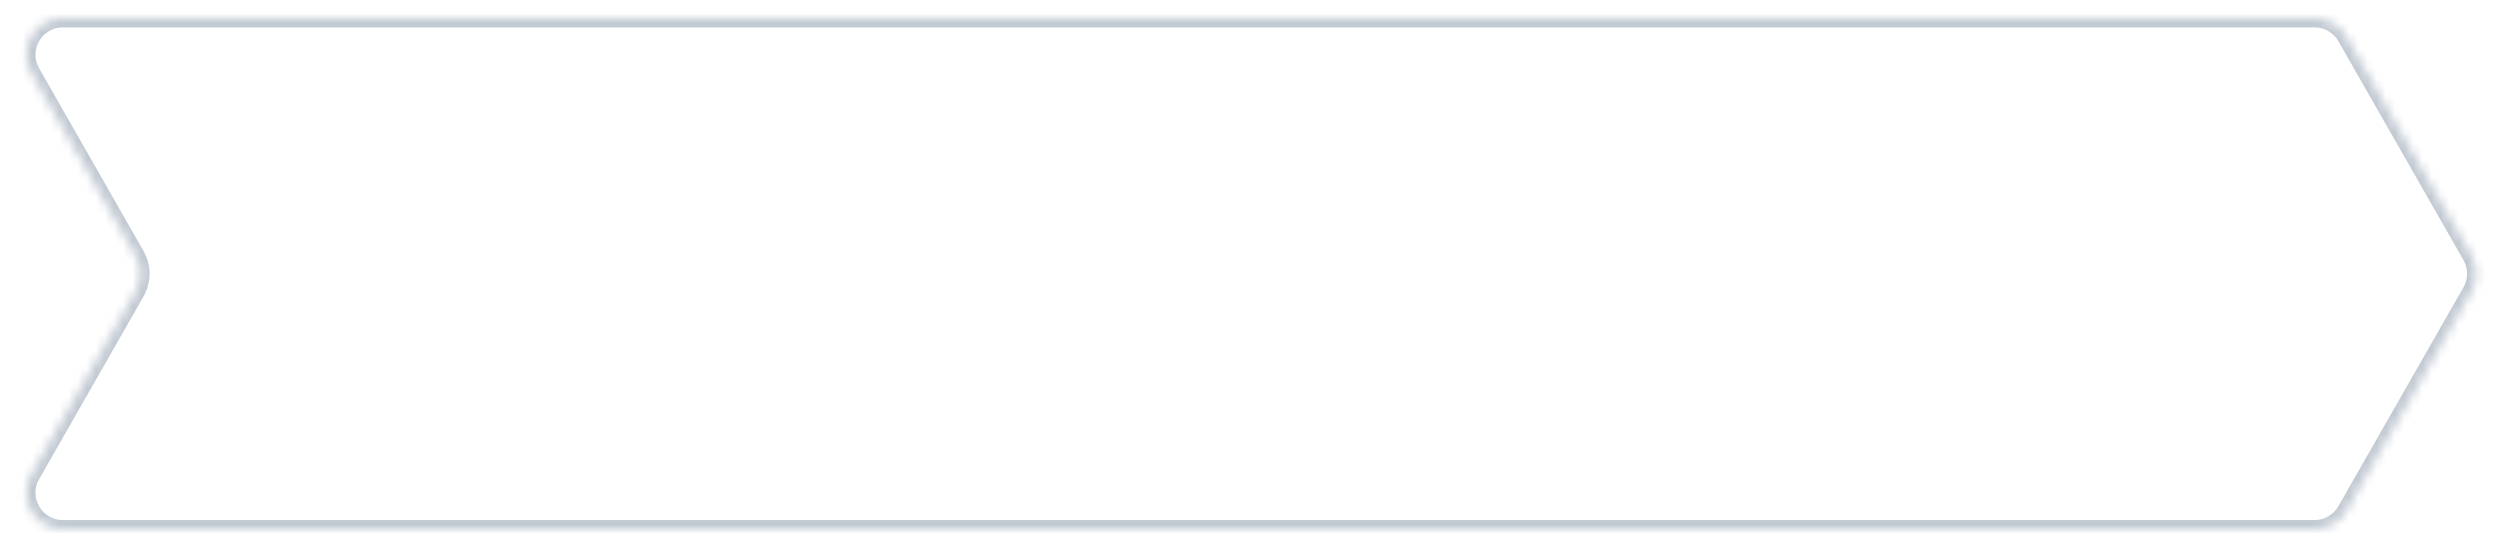 <svg width="274" height="60" viewBox="0 0 274 60" fill="none" xmlns="http://www.w3.org/2000/svg">
<g filter="url(#filter0_d)">
<mask id="path-1-inside-1" fill="white">
<path fill-rule="evenodd" clip-rule="evenodd" d="M257.152 3.015C256.439 1.769 255.114 1 253.679 1H6.893C3.821 1 1.896 4.318 3.42 6.985L14.866 27.015C15.569 28.245 15.569 29.755 14.866 30.985L3.42 51.015C1.896 53.682 3.821 57 6.893 57H253.679C255.114 57 256.439 56.231 257.152 54.985L270.866 30.985C271.569 29.755 271.569 28.245 270.866 27.015L257.152 3.015Z"/>
</mask>
<path fill-rule="evenodd" clip-rule="evenodd" d="M257.152 3.015C256.439 1.769 255.114 1 253.679 1H6.893C3.821 1 1.896 4.318 3.42 6.985L14.866 27.015C15.569 28.245 15.569 29.755 14.866 30.985L3.42 51.015C1.896 53.682 3.821 57 6.893 57H253.679C255.114 57 256.439 56.231 257.152 54.985L270.866 30.985C271.569 29.755 271.569 28.245 270.866 27.015L257.152 3.015Z" fill="white"/>
<path d="M14.866 27.015L13.998 27.512L14.866 27.015ZM14.866 30.985L13.998 30.488L14.866 30.985ZM270.866 30.985L271.734 31.481V31.481L270.866 30.985ZM270.866 27.015L271.734 26.519V26.519L270.866 27.015ZM257.152 3.015L258.02 2.519L257.152 3.015ZM257.152 54.985L258.02 55.481L257.152 54.985ZM6.893 2H253.679V0H6.893V2ZM15.734 26.519L4.288 6.488L2.551 7.481L13.998 27.512L15.734 26.519ZM15.734 31.481C16.613 29.944 16.613 28.056 15.734 26.519L13.998 27.512C14.525 28.434 14.525 29.566 13.998 30.488L15.734 31.481ZM4.288 51.512L15.734 31.481L13.998 30.488L2.551 50.519L4.288 51.512ZM253.679 56H6.893V58H253.679V56ZM269.998 30.488L256.283 54.488L258.02 55.481L271.734 31.481L269.998 30.488ZM269.998 27.512C270.525 28.434 270.525 29.566 269.998 30.488L271.734 31.481C272.613 29.944 272.613 28.056 271.734 26.519L269.998 27.512ZM256.283 3.512L269.998 27.512L271.734 26.519L258.02 2.519L256.283 3.512ZM2.551 50.519C0.647 53.853 3.054 58 6.893 58V56C4.589 56 3.145 53.512 4.288 51.512L2.551 50.519ZM253.679 2C254.755 2 255.749 2.577 256.283 3.512L258.02 2.519C257.13 0.961 255.473 0 253.679 0V2ZM253.679 58C255.473 58 257.13 57.039 258.02 55.481L256.283 54.488C255.749 55.423 254.755 56 253.679 56V58ZM6.893 0C3.054 0 0.647 4.147 2.551 7.481L4.288 6.488C3.145 4.488 4.589 2 6.893 2V0Z" fill="#C1C9D2" mask="url(#path-1-inside-1)"/>
</g>
<defs>
<filter id="filter0_d" x="0.887" y="0" width="272.506" height="60" filterUnits="userSpaceOnUse" color-interpolation-filters="sRGB">
<feFlood flood-opacity="0" result="BackgroundImageFix"/>
<feColorMatrix in="SourceAlpha" type="matrix" values="0 0 0 0 0 0 0 0 0 0 0 0 0 0 0 0 0 0 127 0"/>
<feOffset dy="1"/>
<feGaussianBlur stdDeviation="1"/>
<feColorMatrix type="matrix" values="0 0 0 0 0.216 0 0 0 0 0.255 0 0 0 0 0.318 0 0 0 0.08 0"/>
<feBlend mode="normal" in2="BackgroundImageFix" result="effect1_dropShadow"/>
<feBlend mode="normal" in="SourceGraphic" in2="effect1_dropShadow" result="shape"/>
</filter>
</defs>
</svg>
